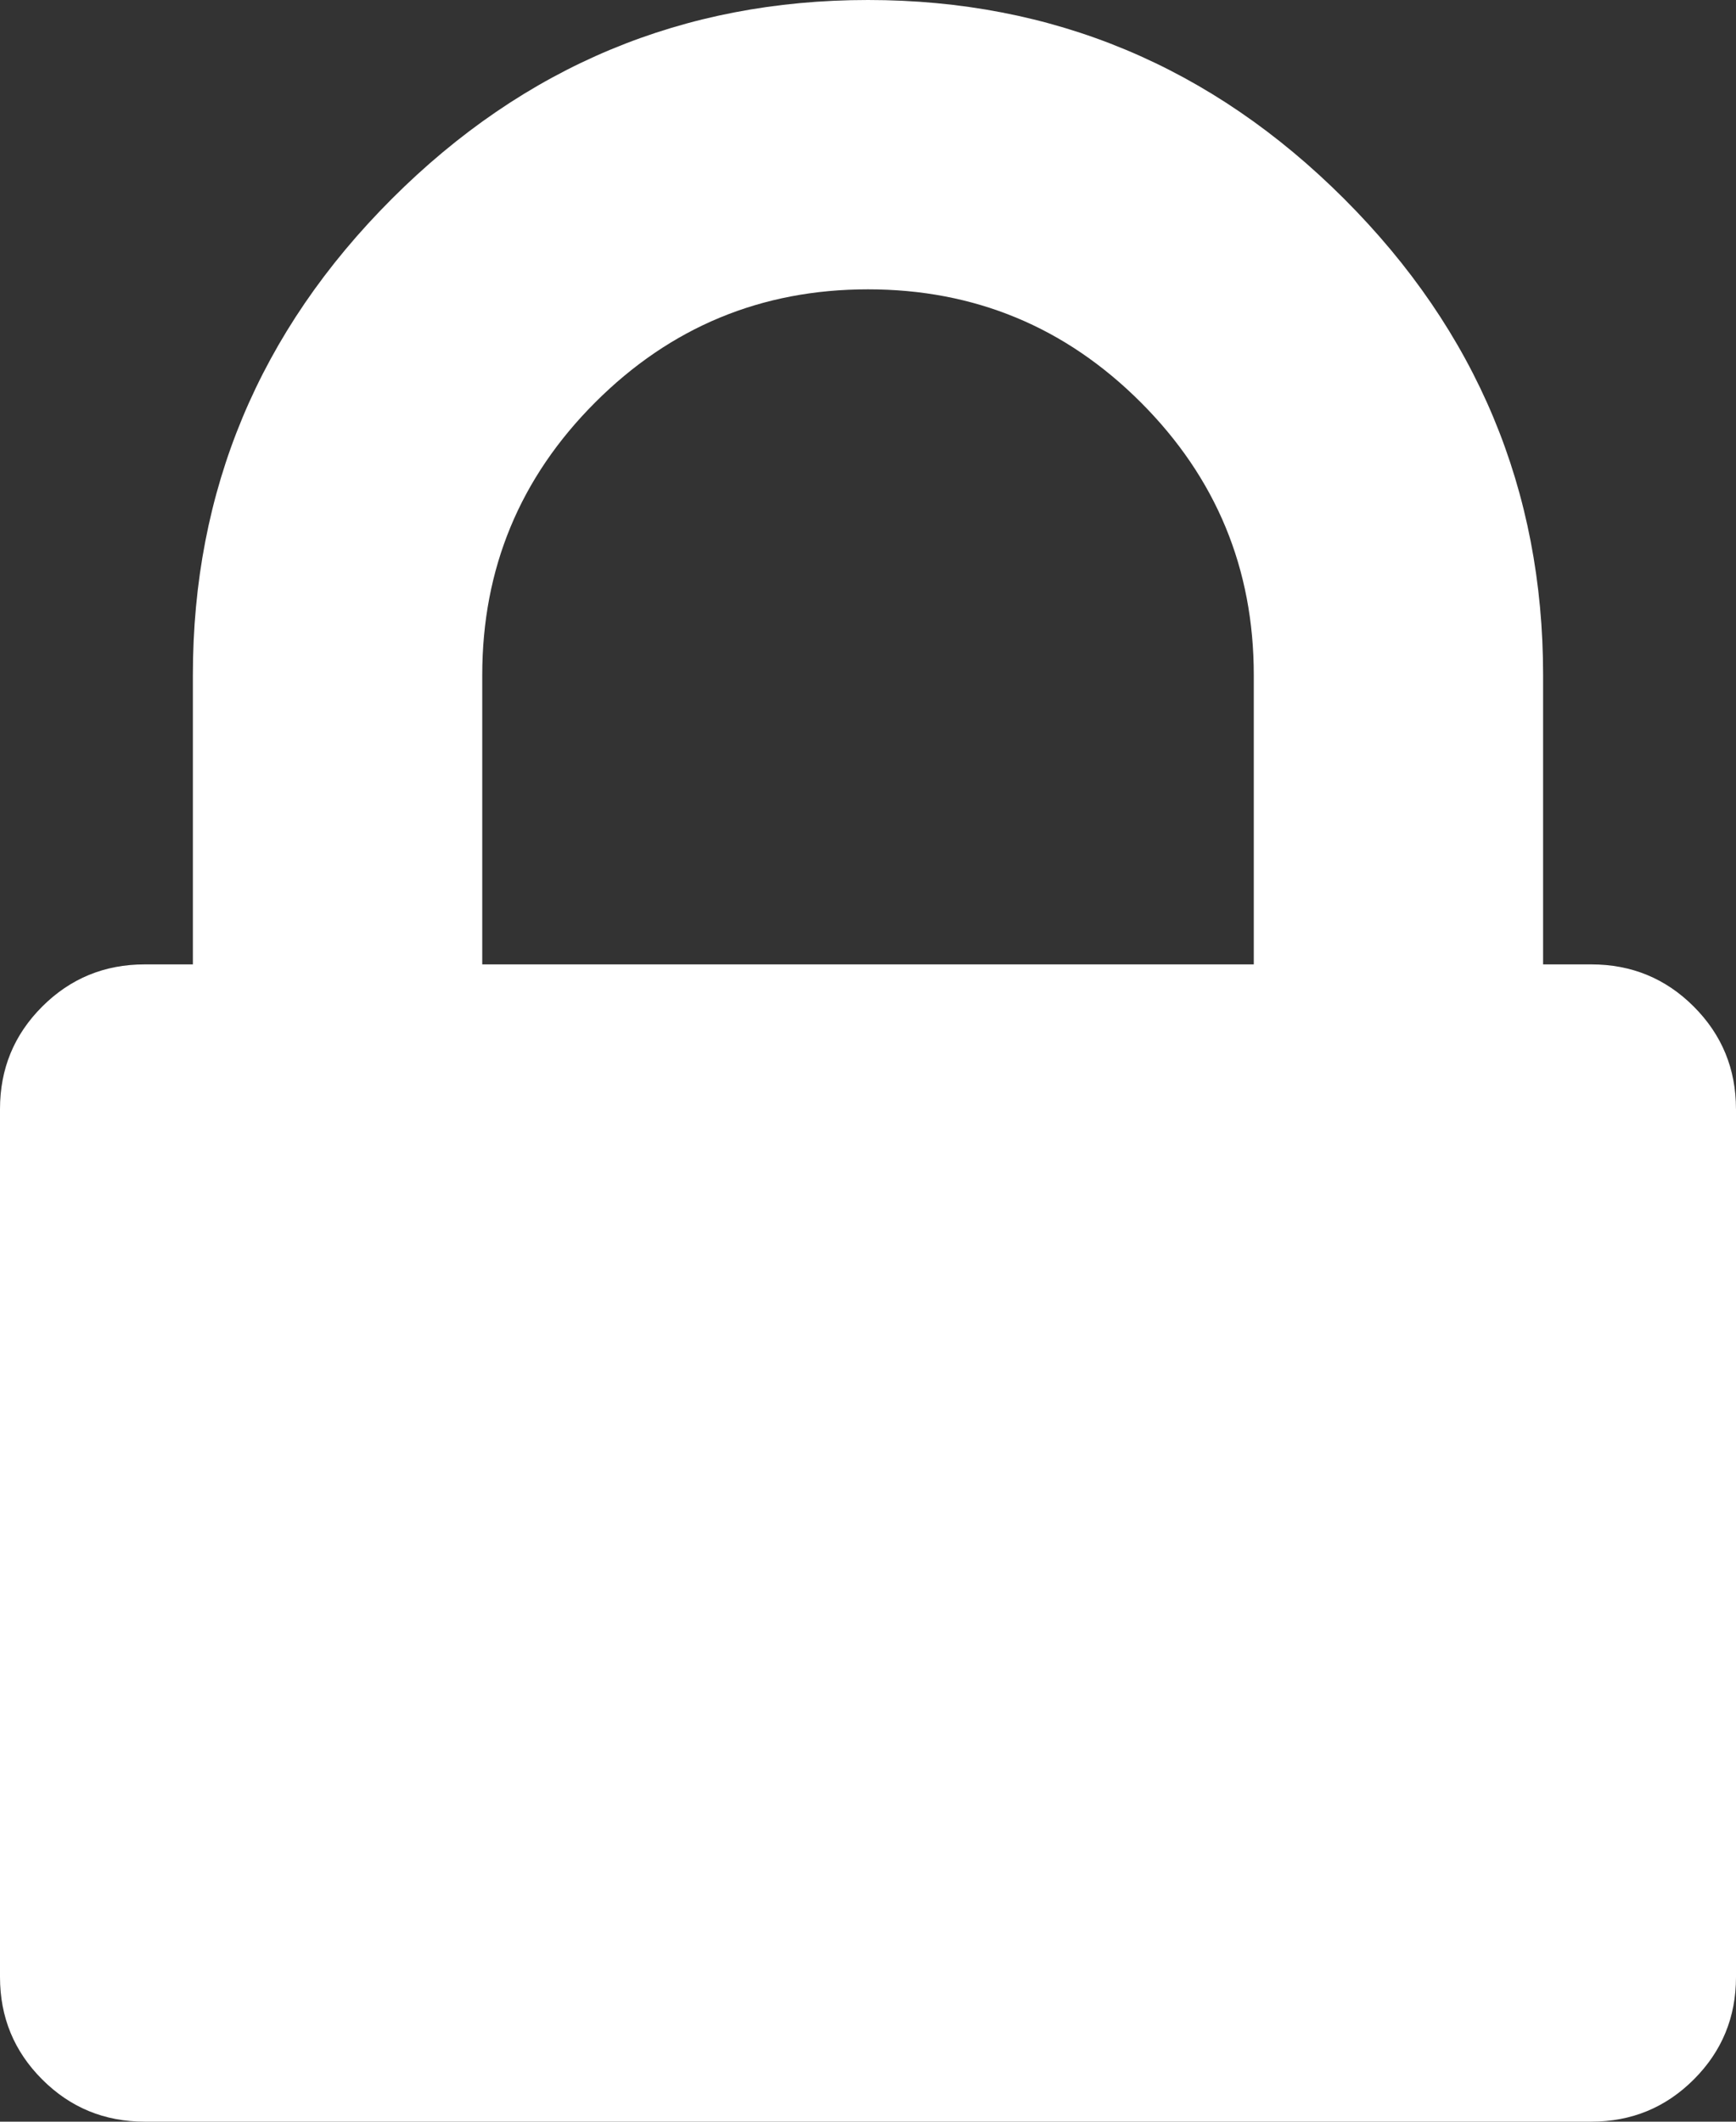 <?xml version="1.0" encoding="UTF-8"?><svg id="b" xmlns="http://www.w3.org/2000/svg" viewBox="0 0 65.823 80.45"><rect x="0" y="0" width="65.823" height="80.45" fill="#333333" stroke="none"/><defs><style>.d{fill:#fff;}</style></defs><g id="c"><path class="d" d="m18.284,36.568h29.255v-10.97c0-4.038-1.428-7.485-4.285-10.342-2.857-2.857-6.304-4.285-10.342-4.285s-7.485,1.428-10.342,4.285-4.285,6.304-4.285,10.342v10.97Zm47.539,5.485v32.911c0,1.524-.533,2.819-1.6,3.885-1.067,1.067-2.362,1.6-3.885,1.6H5.485c-1.524,0-2.819-.533-3.885-1.6-1.067-1.067-1.6-2.362-1.6-3.885v-32.911c0-1.524.533-2.819,1.6-3.885s2.362-1.6,3.885-1.6h1.828v-10.97c0-7.009,2.514-13.027,7.542-18.056S25.902,0,32.911,0s13.027,2.514,18.056,7.542,7.542,11.047,7.542,18.056v10.97h1.828c1.524,0,2.819.533,3.885,1.6s1.6,2.362,1.6,3.885Z"/></g></svg>
